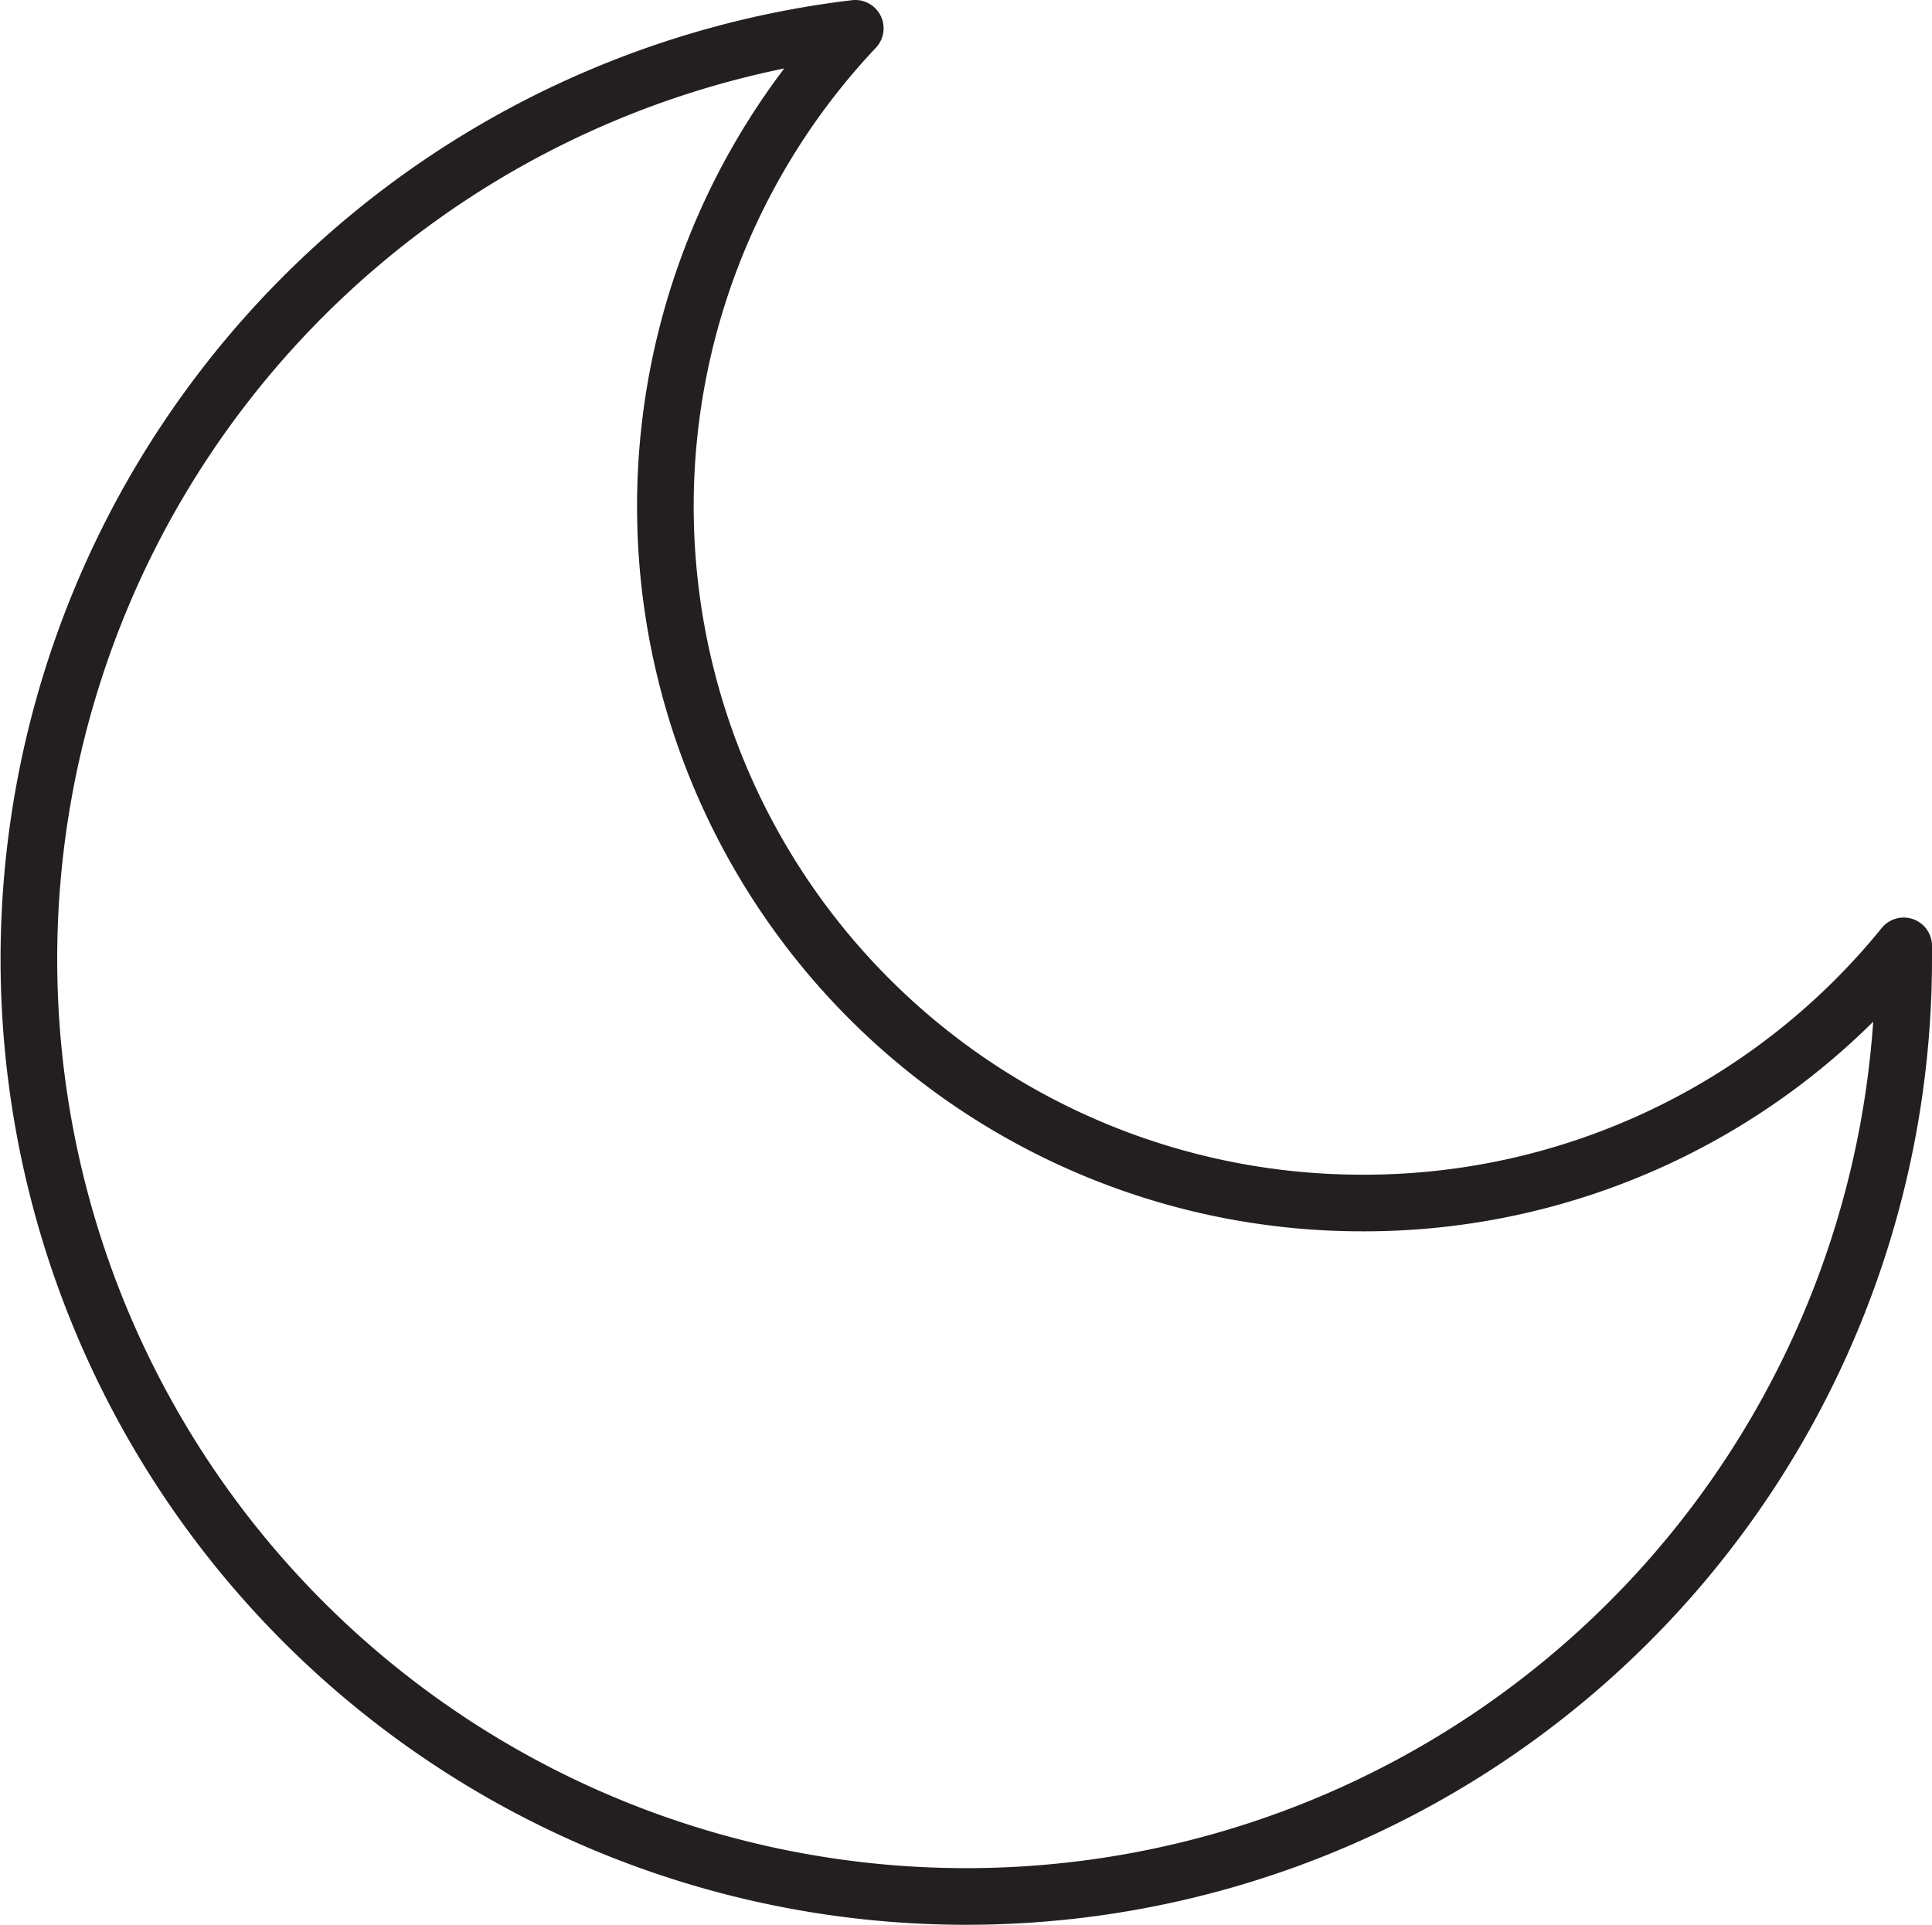 <svg xmlns="http://www.w3.org/2000/svg" viewBox="0 0 34.11 33.99"><defs><style>.cls-1{fill:none;stroke:#231f20;stroke-linecap:round;stroke-linejoin:round;}</style></defs><g id="Layer_2" data-name="Layer 2"><g id="Layer_1-2" data-name="Layer 1"><path class="cls-1" d="M24.06,21.24A12.3,12.3,0,0,1,15.1.5,16.55,16.55,0,1,0,33.61,16.93c0-.08,0-.15,0-.23A12.26,12.26,0,0,1,24.06,21.24Z"/></g></g></svg>